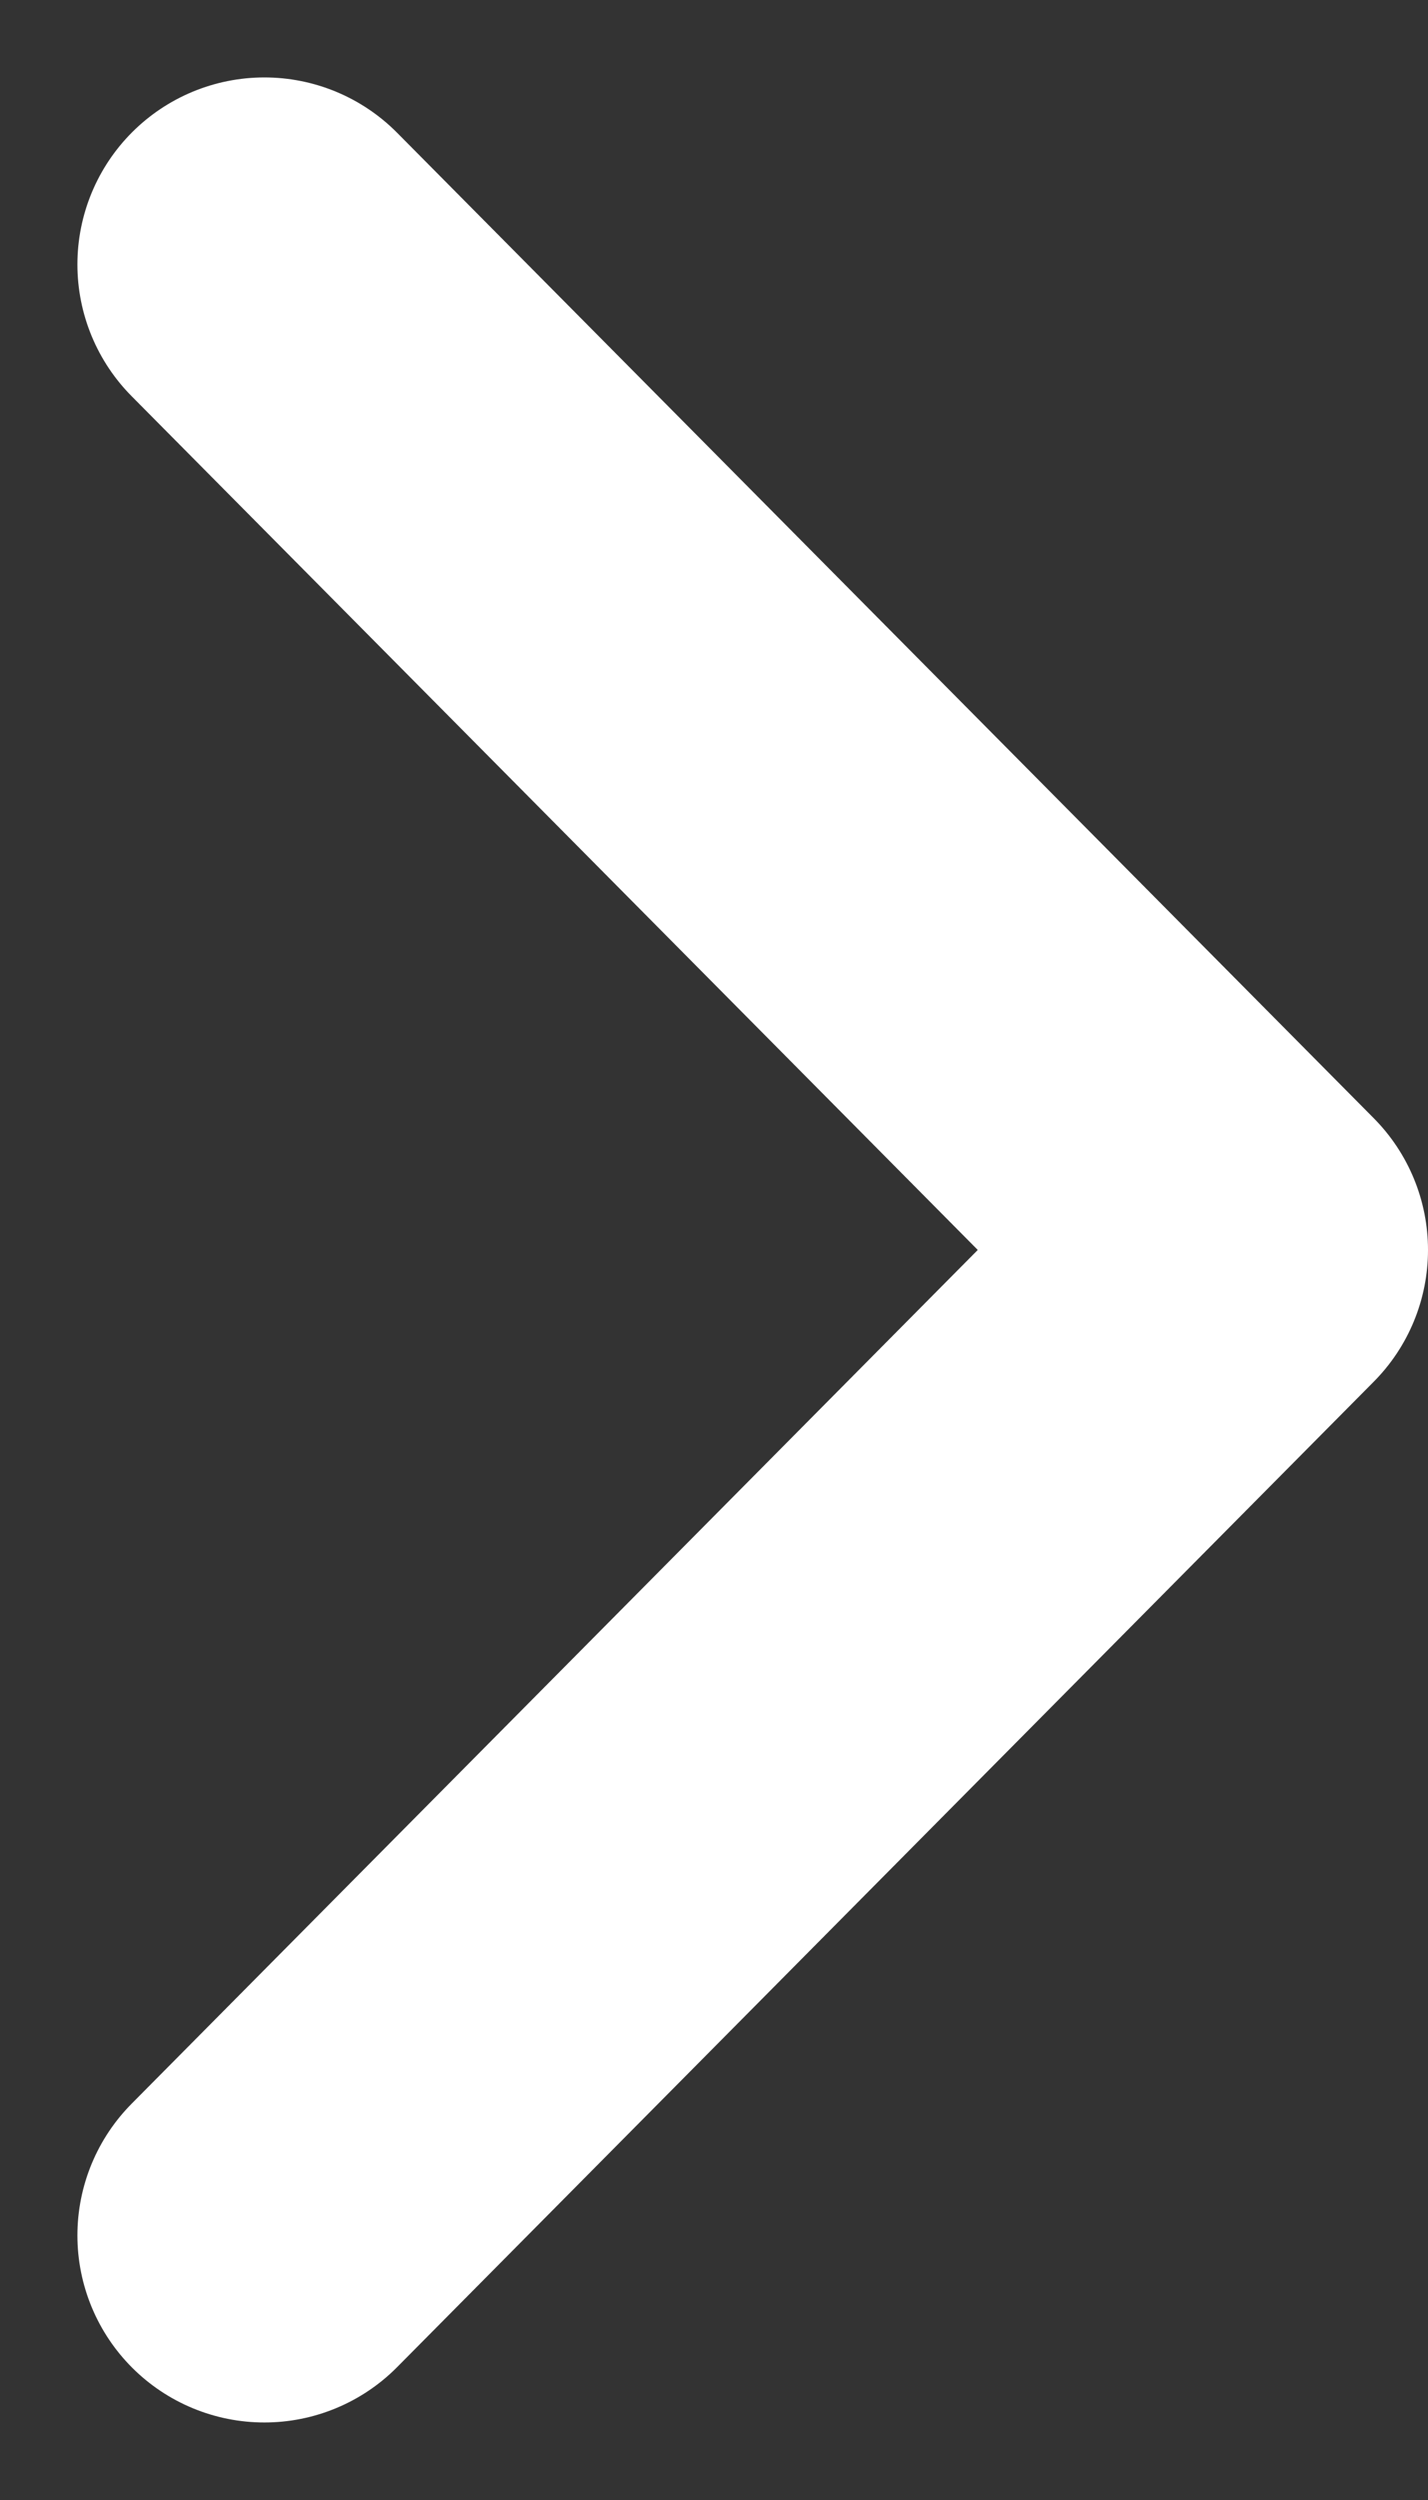 <svg xmlns="http://www.w3.org/2000/svg" width="7.638" height="13.367" viewBox="0 0 7.638 13.367">
  <rect x="0" y="0" width="7.638" height="13.367" fill="#333333" stroke="none"/>
  <path id="Path_42" data-name="Path 42" d="M0,0,5.269,5.224,10.538,0" transform="translate(1.414 11.952) rotate(-90)" fill="none" stroke="#fff" stroke-linecap="round" stroke-linejoin="round" stroke-width="2"/>
</svg>
